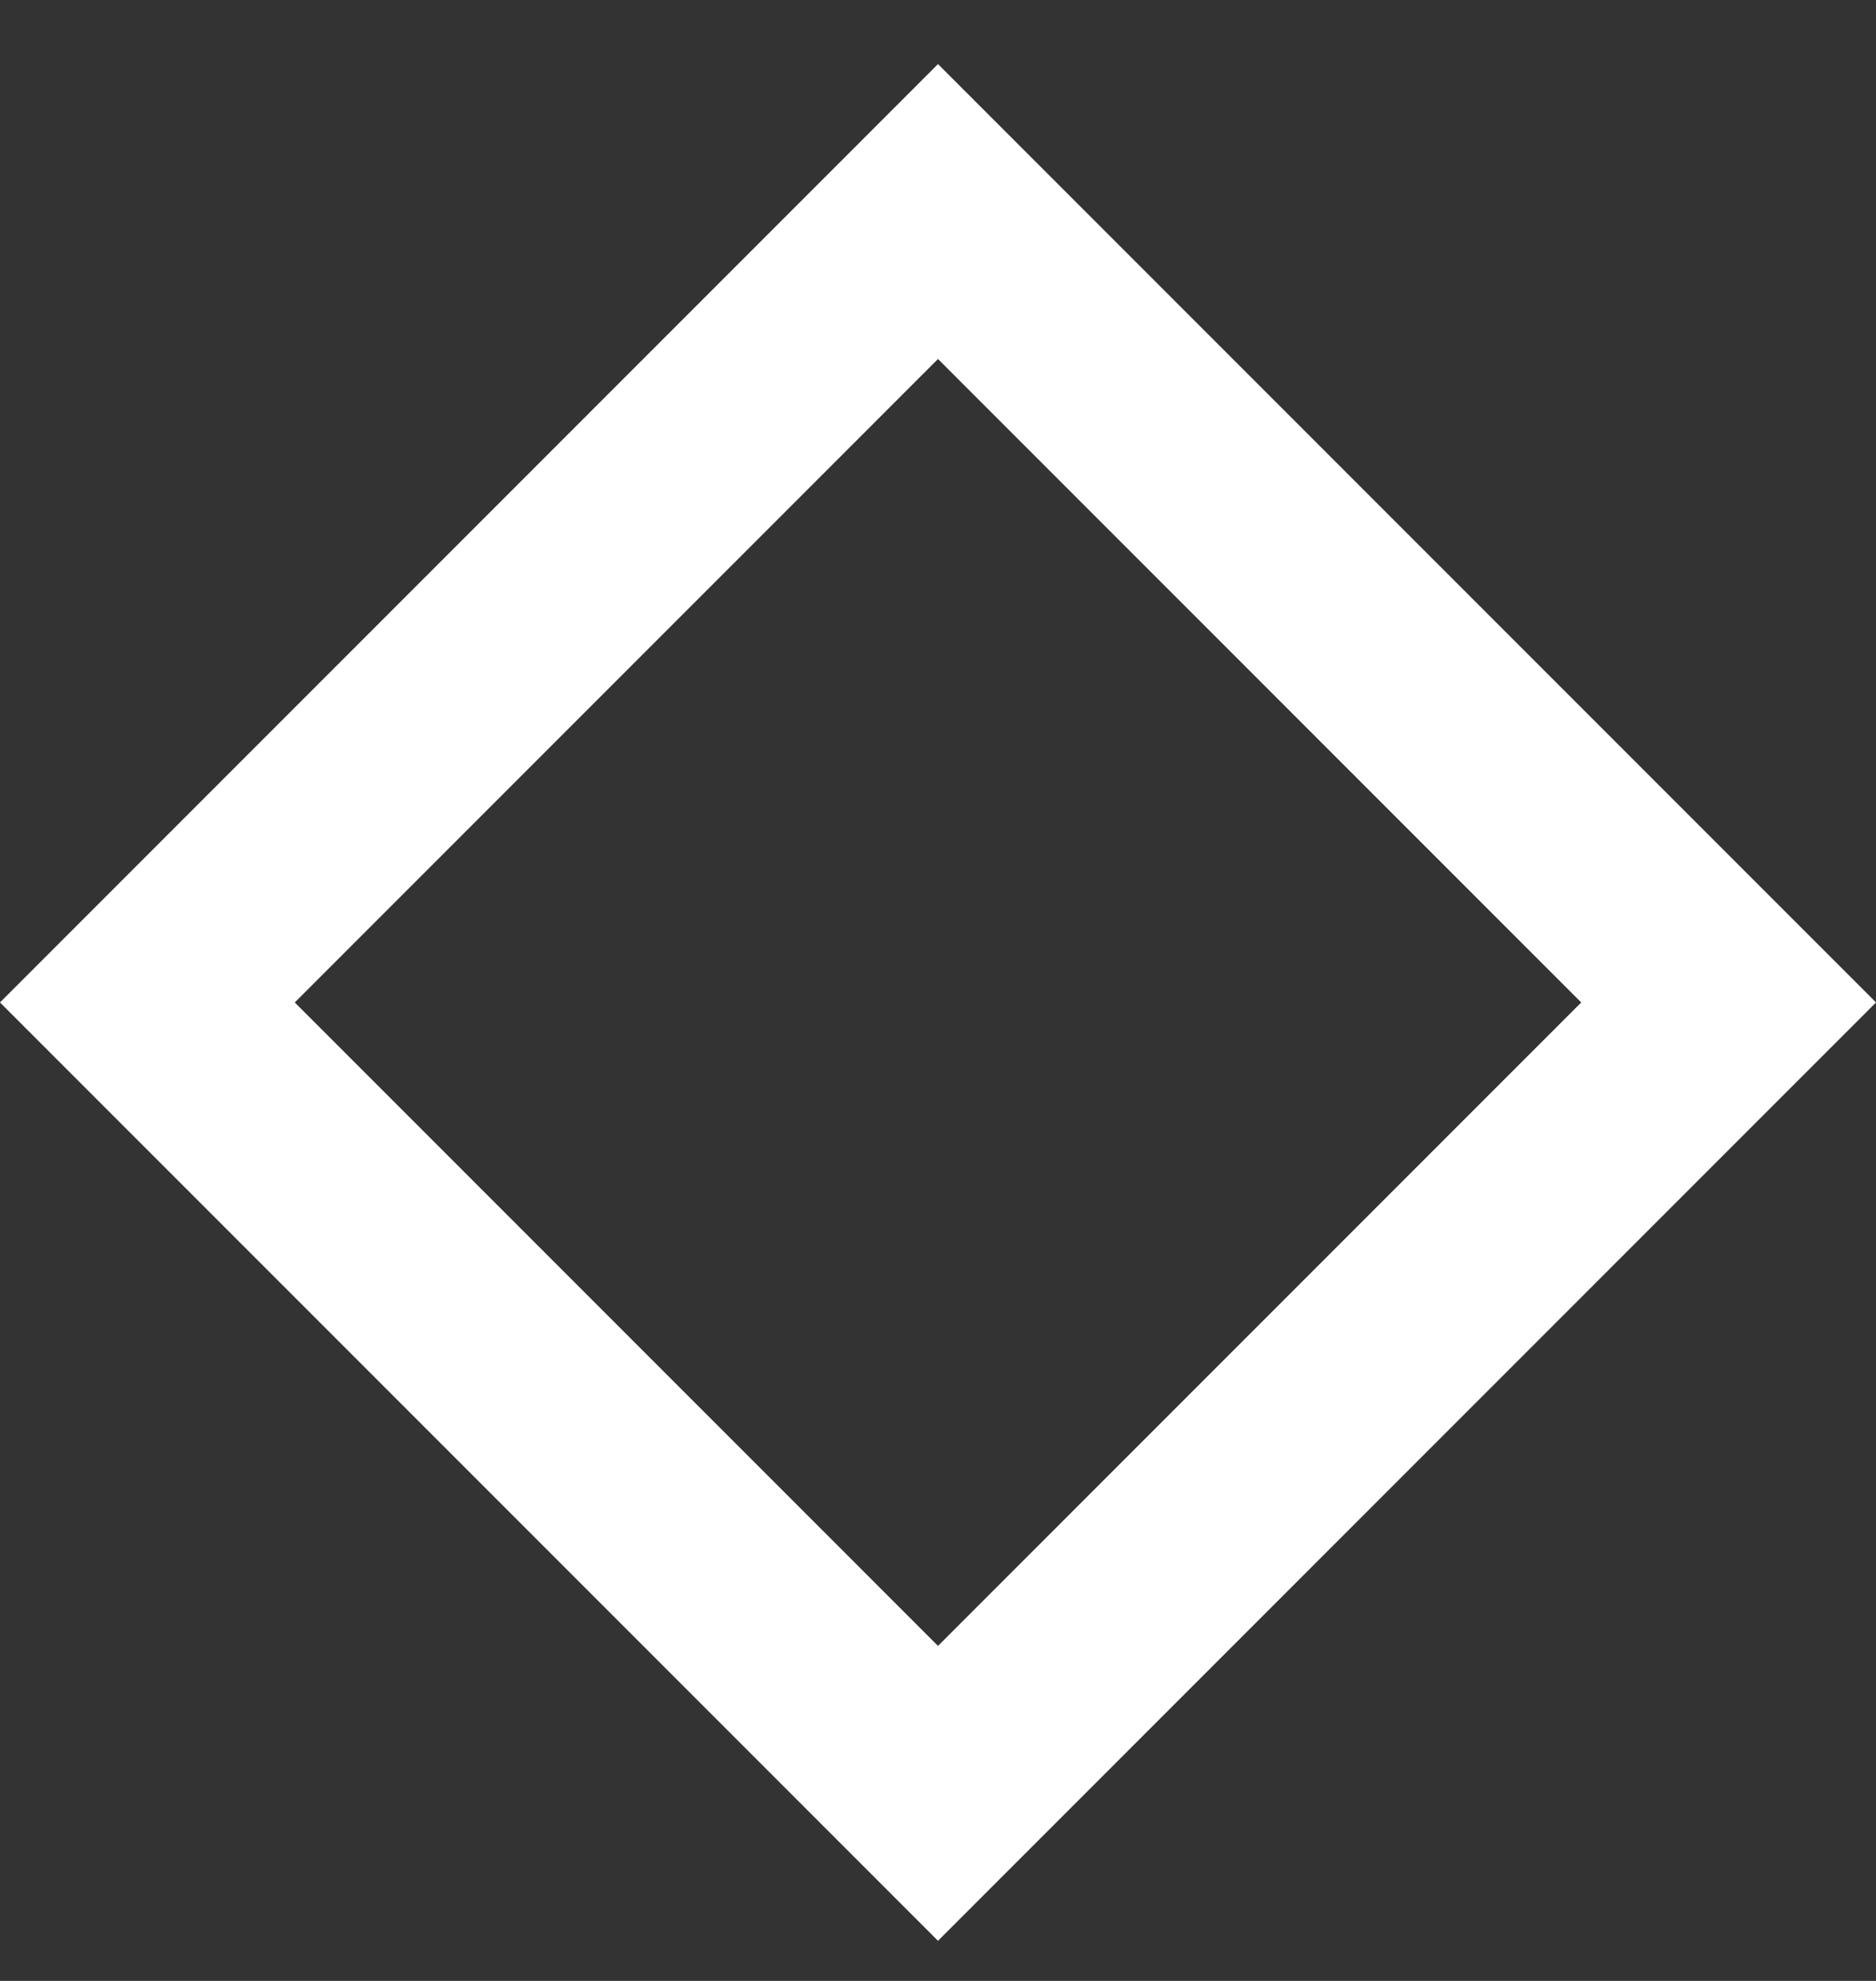 <svg width="18" height="19" viewBox="0 0 18 19" fill="none" xmlns="http://www.w3.org/2000/svg">
<rect x="0" y="0" width="18" height="19" fill="#333333" stroke="none"/>
<path d="M9 17.201L1.414 9.615L9 2.029L16.586 9.615L9 17.201Z" stroke="white" stroke-width="2"/>
</svg>
